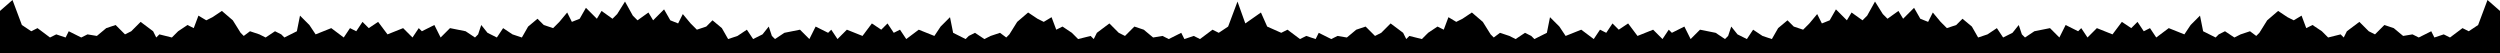 <svg width="800" height="17" viewBox="0 0 800 17" fill="none" xmlns="http://www.w3.org/2000/svg" preserveAspectRatio="xMidYMin slice">
<path d="M800 17H0V3.5L4 0L7 8L10 10L12 9L16 12L18 11L21 12L22 10L26 12L28 11L31 11.5L34 9L37 8L40 11L42 10L45 7L49 10L50 12L51 11L55 12L57 10L60 8L62 9L63.5 5L66 6.5L68 5.5L71 3.5L74.5 6.5L77 10.5L78 11.5L80 10L83 11L85 12L88 10L90 11L91 12L95 10L96 5L99 8L101 11L106 9L110 12L112 9L114 10L116 7L118 9L121 7L124 11L129 9L132 12L134 9L135 10L139 8L141 12L144 9L149 10L152 12L153 11L154 8L156 10.5L159 12L161 9L164 11L167 12L169 8.5L172 6L174 8L177 9L179 7L181.5 4L183 7L185.5 6L187.5 2.5L191 6L192.5 3.5L196 6L197.5 4.5L200 0.5L202.5 5L204 6.5L207.5 4L209 6.5L212.5 3L214.5 6.5L217 7.5L218.5 4.5L221 7.5L223 9.5L226 8.5L228 6.5L231 9L233 12.5L236 11.5L239 9.5L241 12.5L244 11L246 8.5L247 11.5L248 12.5L251 10.5L256 9.5L259 12.5L261 8.5L265 10.5L266 9.5L268 12.5L271 9.5L276 11.5L279 7.5L282 9.5L284 7.5L286 10.5L288 9.5L290 12.5L294 9.5L299 11.5L301 8.5L304 5.5L305 10.5L309 12.5L310 11.5L312 10.5L315 12.5L317 11.5L320 10.5L322 12L323 11L325.5 7L329 4L332 6L334 7L336.5 5.5L338 9.5L340 8.5L343 10.5L345 12.5L349 11.5L350 12.5L351 10.5L355 7.5L358 10.5L360 11.5L363 8.5L366 9.5L369 12L372 11.5L374 12.5L378 10.5L379 12.5L382 11.5L384 12.5L388 9.5L390 10.5L393 8.5L396 0.5L398.5 7.5L403.5 4L405.5 8.5L410 10.5L412 9.5L416 12.5L418 11.5L421 12.5L422 10.5L426 12.5L428 11.5L431 12L434 9.5L437 8.5L440 11.5L442 10.5L445 7.5L449 10.5L450 12.5L451 11.5L455 12.5L457 10.5L460 8.5L462 9.5L463.5 5.5L466 7L468 6L471 4L474.5 7L477 11L478 12L480 10.5L483 11.5L485 12.5L488 10.5L490 11.5L491 12.5L495 10.5L496 5.5L499 8.5L501 11.5L506 9.5L510 12.5L512 9.5L514 10.5L516 7.5L518 9.5L521 7.5L524 11.5L529 9.5L532 12.5L534 9.5L535 10.5L539 8.5L541 12.5L544 9.5L549 10.5L552 12.5L553 11.5L554 8.5L556 11L559 12.5L561 9.5L564 11.5L567 12.5L569 9L572 6.5L574 8.5L577 9.5L579 7.5L581.5 4.5L583 7.5L585.5 6.5L587.5 3L591 6.5L592.5 4L596 6.5L597.5 5L600 0.5L602.5 4.5L604 6L607.5 3.5L609 6L612.5 2.5L614.5 6L617 7L618.5 4L621 7L623 9L626 8L628 6L631 8.5L633 12L636 11L639 9L641 12L644 10.5L646 8L647 11L648 12L651 10L656 9L659 12L661 8L665 10L666 9L668 12L671 9L676 11L679 7L682 9L684 7L686 10L688 9L690 12L694 9L699 11L701 8L704 5L705 10L709 12L710 11L712 10L715 12L717 11L720 10L722 11.5L723 10.5L725.5 6.5L729 3.5L732 5.5L734 6.5L736.5 5L738 9L740 8L743 10L745 12L749 11L750 12L751 10L755 7L758 10L760 11L763 8L766 9L769 11.5L772 11L774 12L778 10L779 12L782 11L784 12L788 9L790 10L793 8L796 0L800 3.5L800 17Z" fill="currentColor"/>
</svg>
